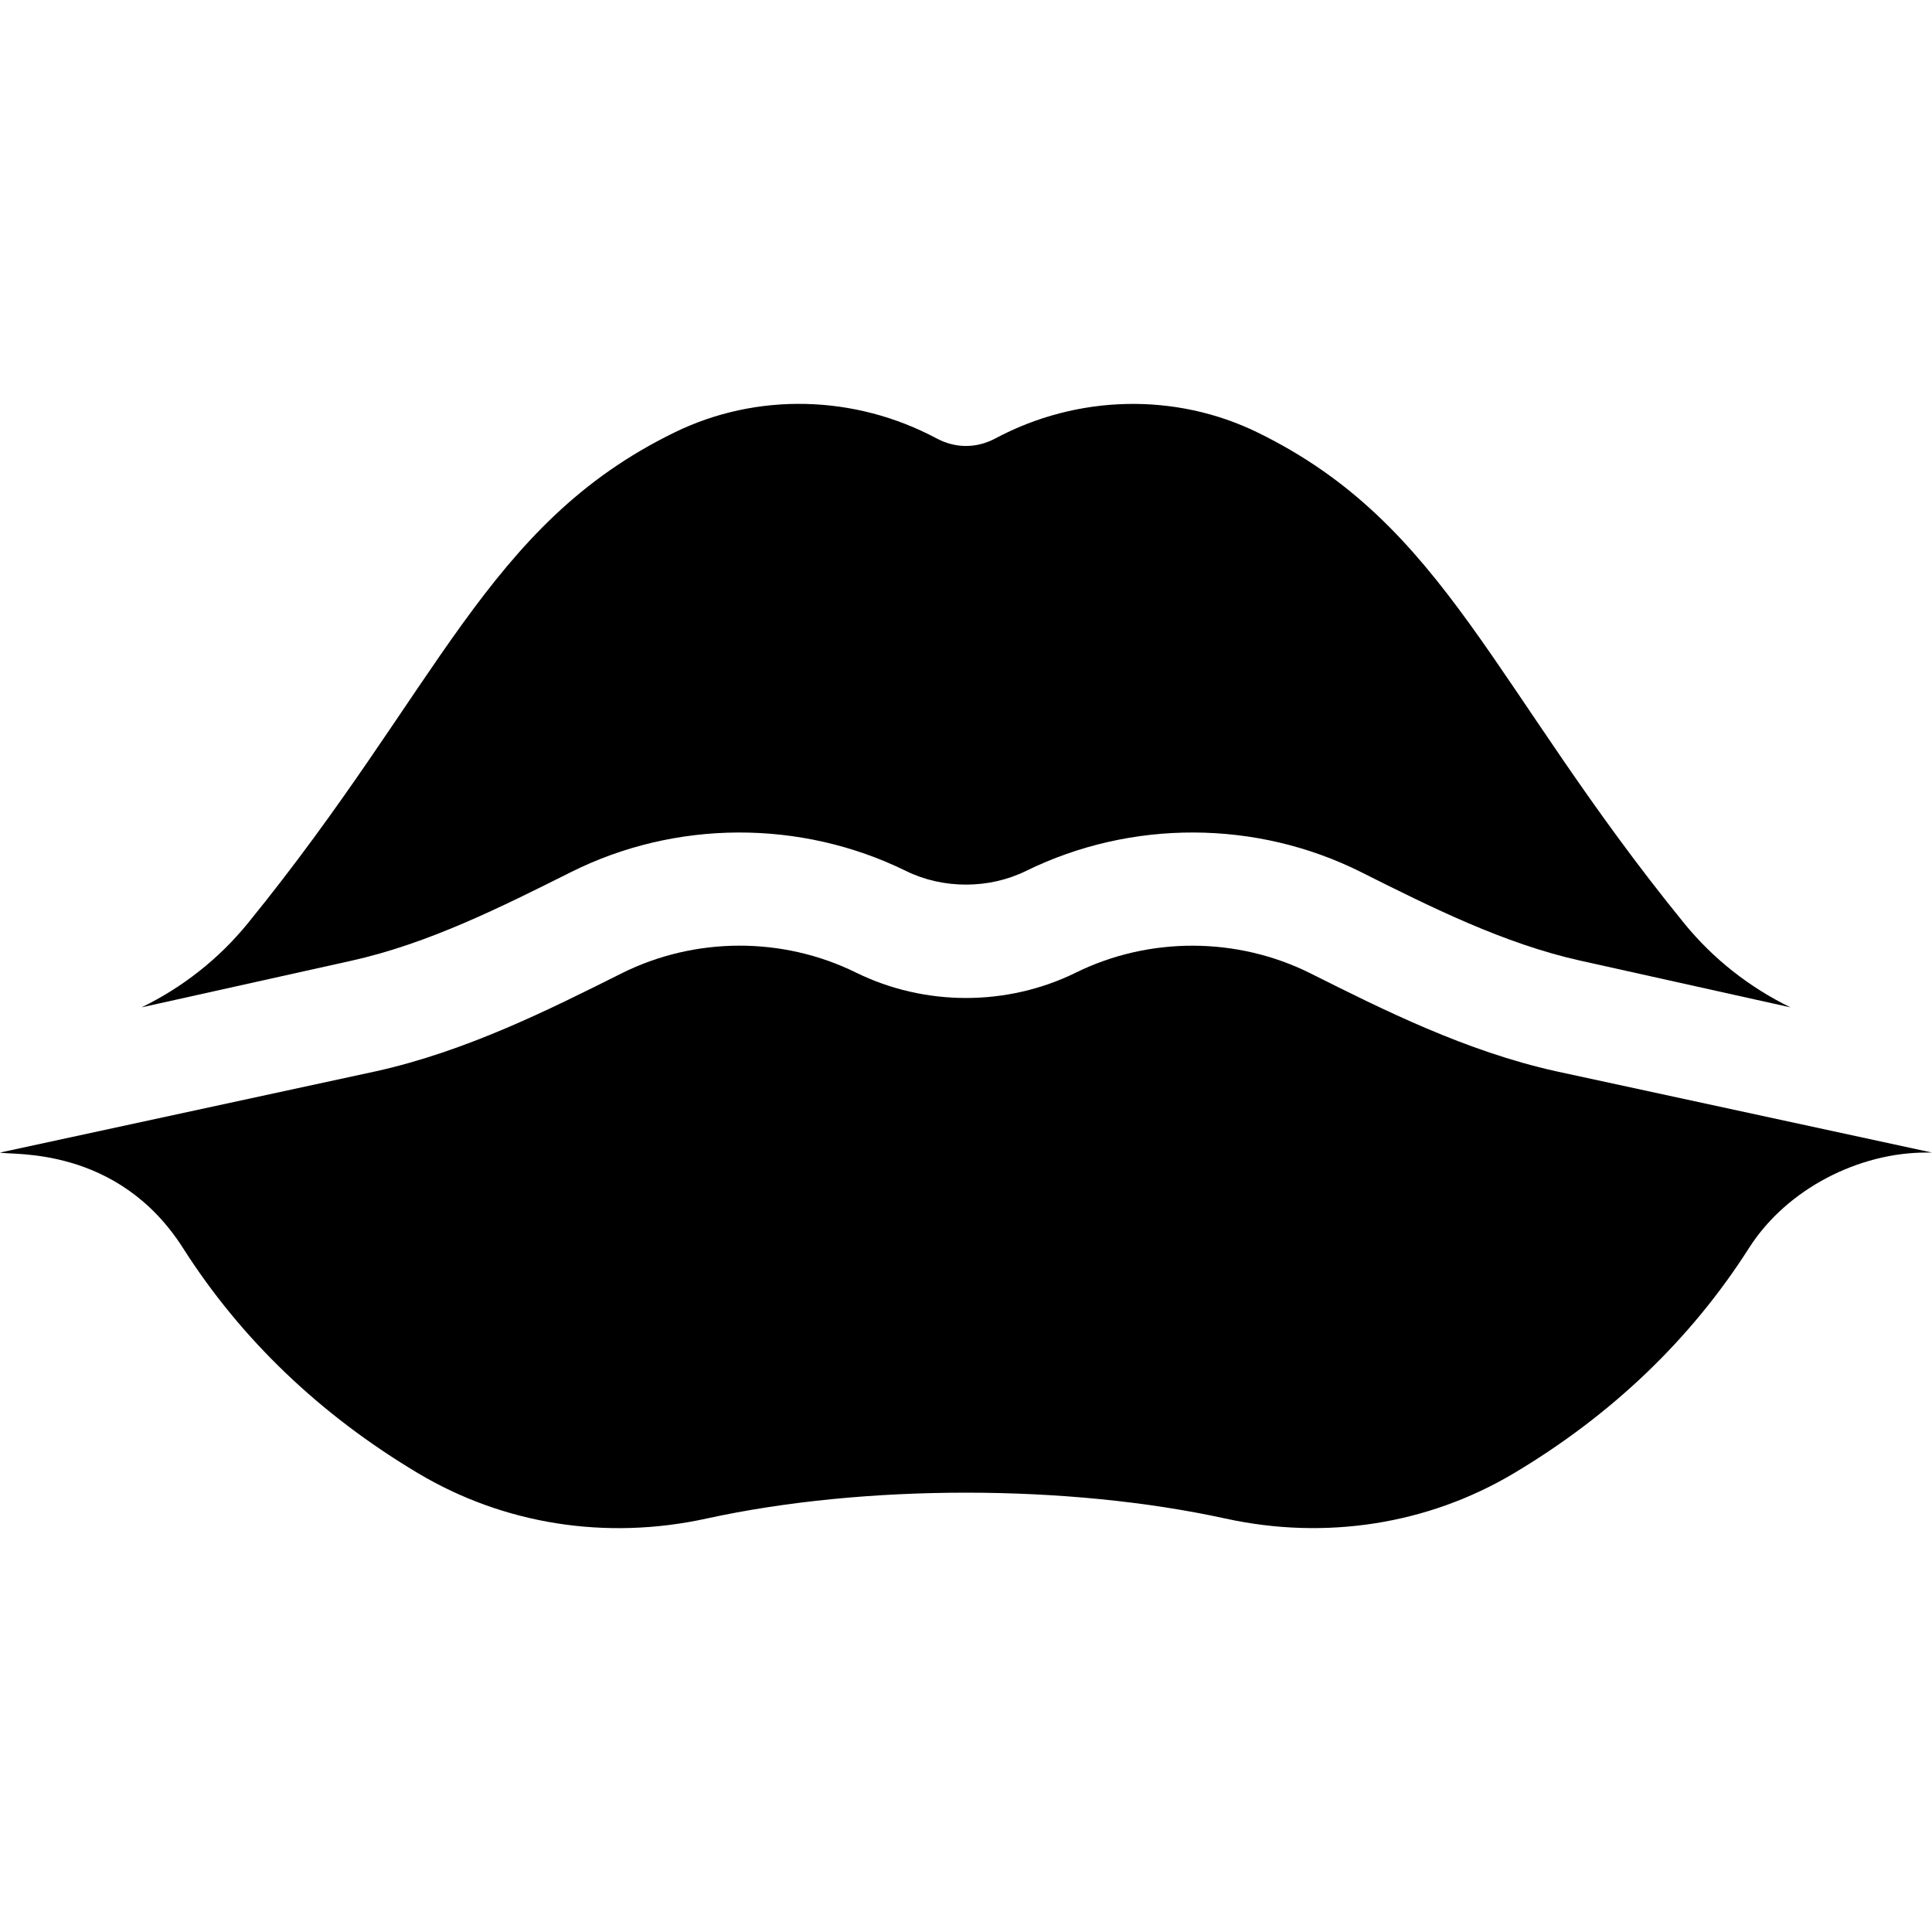 <svg id="Capa_1" enable-background="new 0 0 512 512" height="512" viewBox="0 0 512 512" width="512" xmlns="http://www.w3.org/2000/svg"><g><path d="m93.153 254.595c20.288-4.512 39.536-14.15 58.14-23.467 27.744-13.901 60.923-14.004 88.784-.322 9.814 4.834 22.017 4.834 31.831 0 27.847-13.667 61.025-13.594 88.784.308 18.618 9.331 37.866 18.97 58.154 23.481l55.635 12.363c-10.752-5.244-20.416-12.75-28.198-22.324-50.895-62.57-62.945-105.563-112.998-130.02-21.782-10.635-47.739-10.034-69.463 1.553-5.039 2.695-10.605 2.695-15.645 0-21.738-11.602-47.681-12.202-69.448-1.553-49.988 24.414-62.26 67.625-113.013 130.02-7.782 9.575-17.446 17.08-28.198 22.324z"/><path d="m412.343 283.892c-23.921-5.317-45.791-16.289-65.083-25.957-19.409-9.683-42.656-9.756-62.095-.205-18.252 8.994-40.063 8.994-58.345 0-19.468-9.58-42.686-9.478-62.095.22-19.277 9.653-41.147 20.625-65.068 25.942l-99.657 21.548c3.004.796 31.121-1.988 48.505 25.313 15.366 24.126 36.343 44.209 62.329 59.692 22.579 13.457 49.656 17.852 76.421 11.982 41.807-9.141 95.684-9.141 137.49 0 26.558 5.815 53.687 1.553 76.421-11.982 25.986-15.483 46.963-35.566 62.329-59.692 10.093-15.85 29.312-25.313 46.89-25.313h1.615z"/></g></svg>